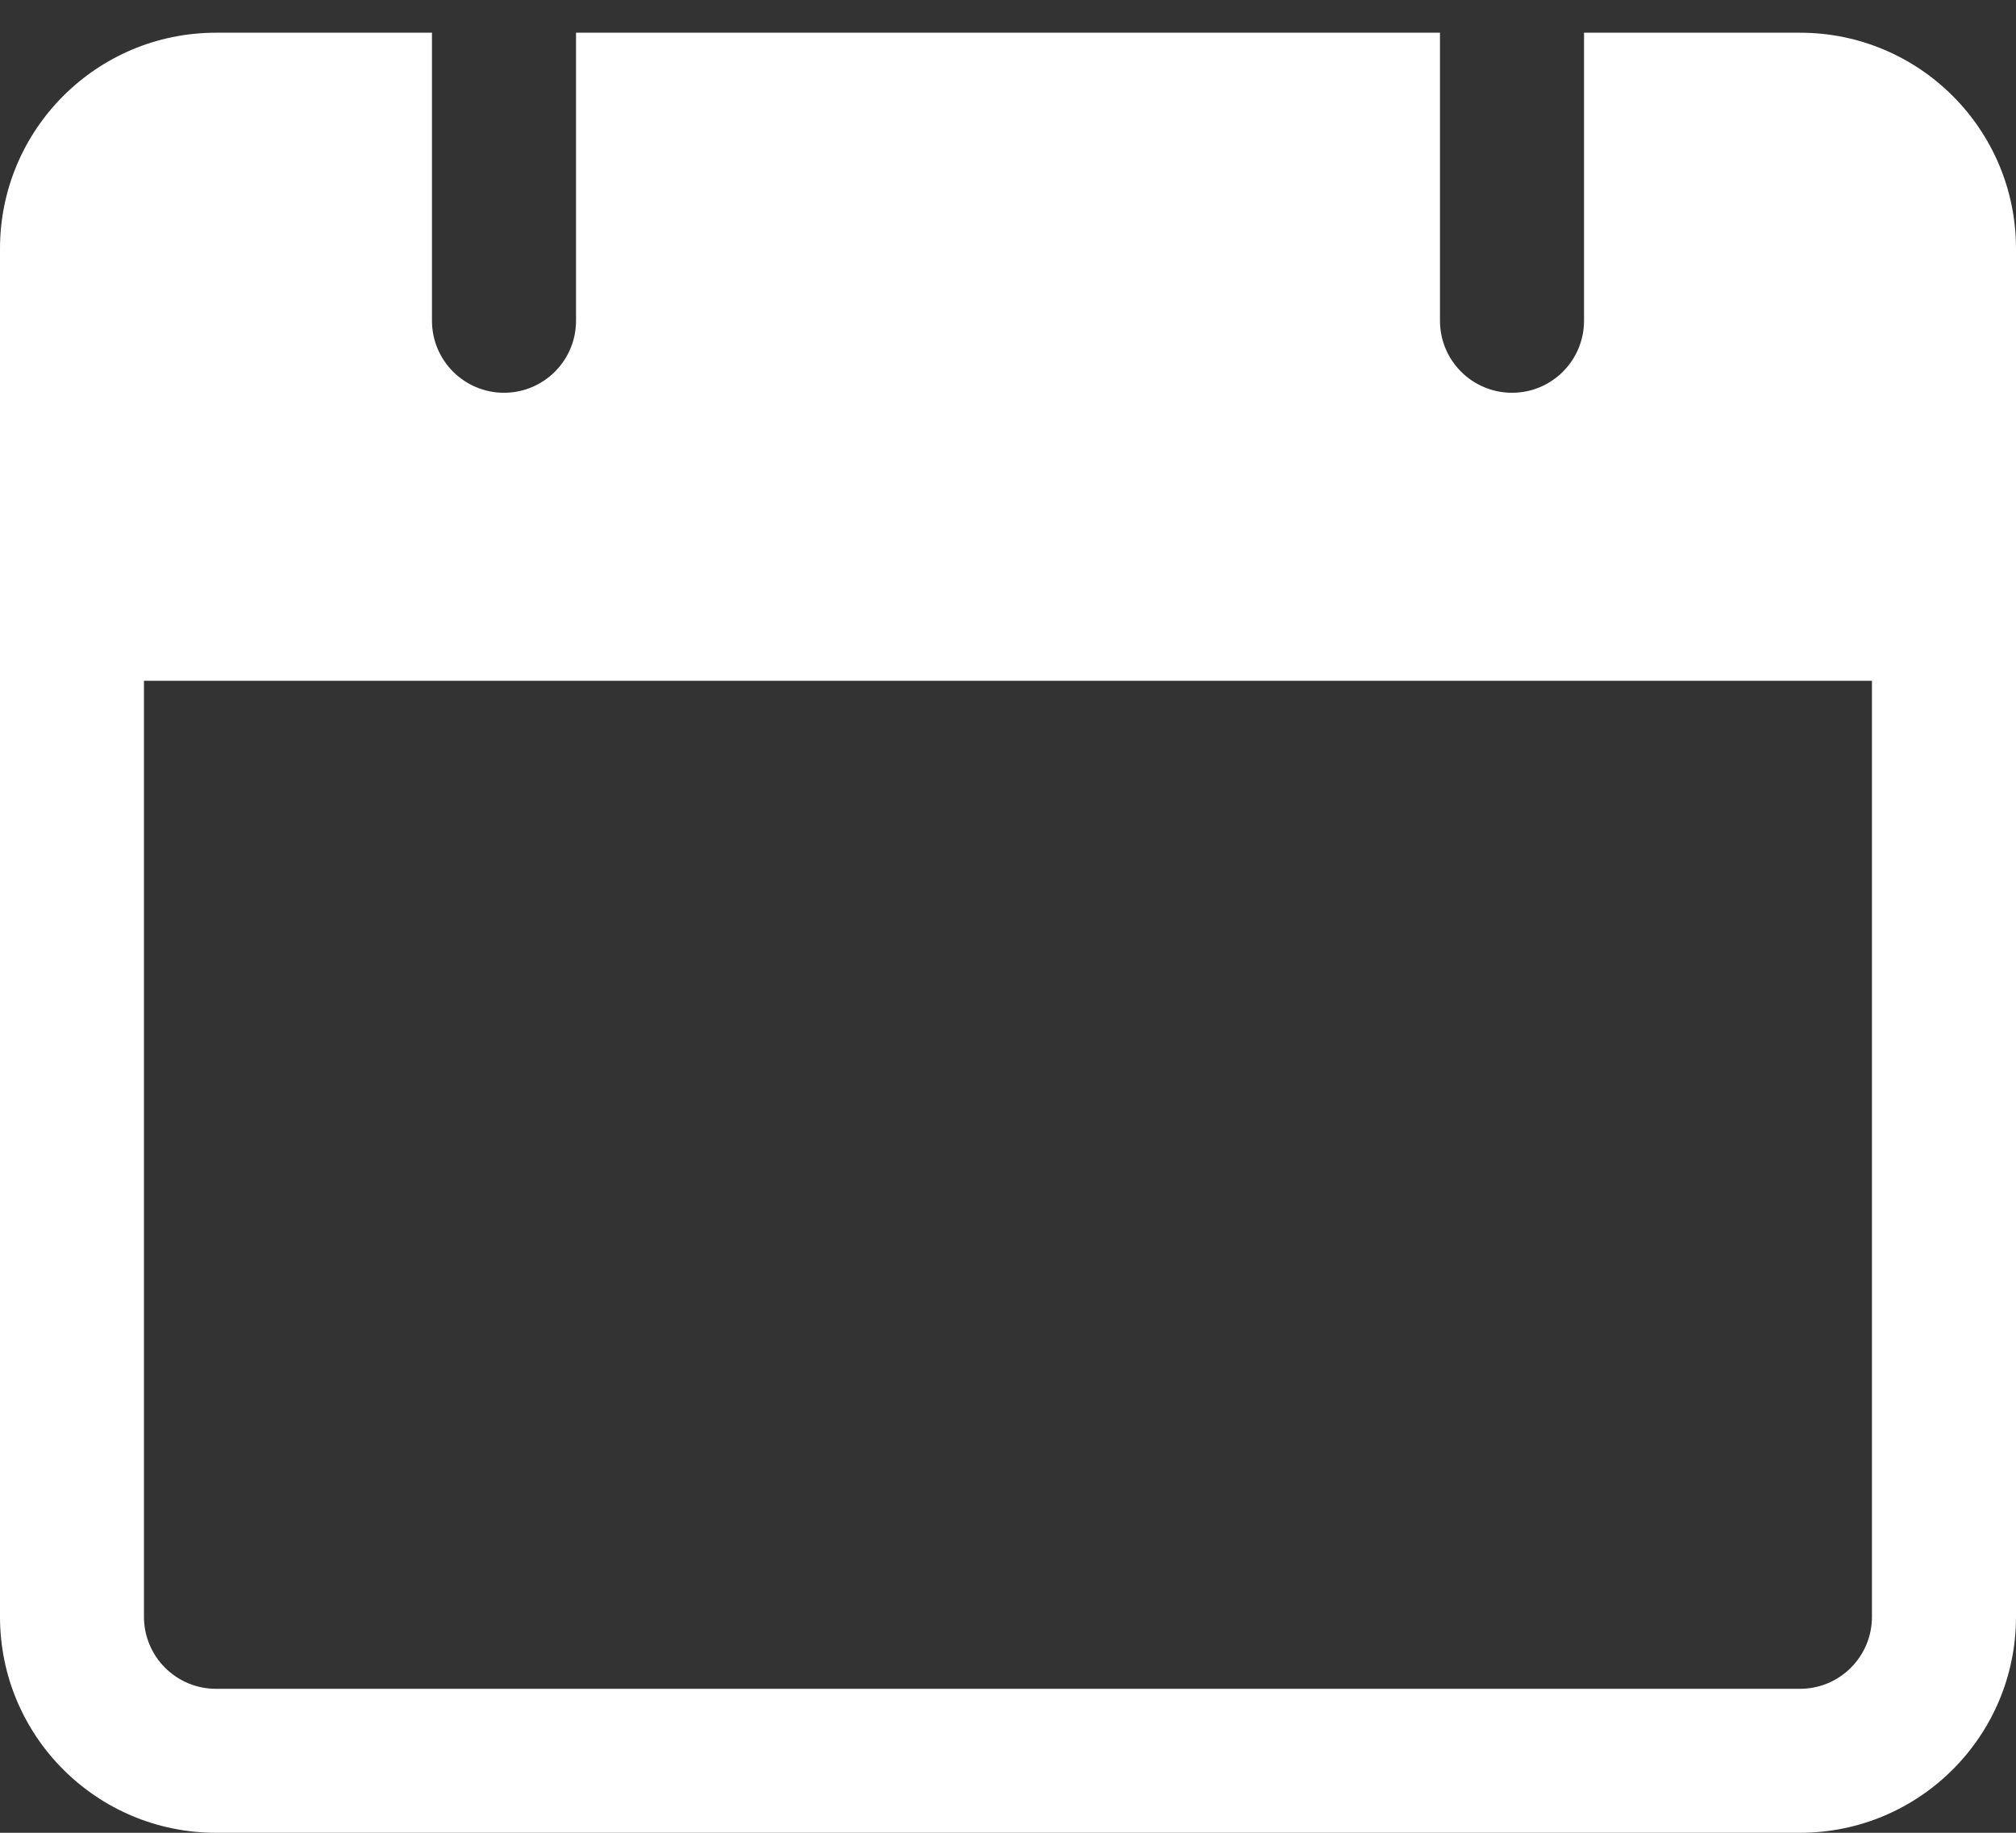 <svg width="22" height="20" viewBox="0 0 22 20" fill="none" xmlns="http://www.w3.org/2000/svg">
<rect x="0" y="0" width="22" height="20" fill="#333333" stroke="none"/>
<path d="M19.643 0.357H17.286V3.5C17.286 3.934 16.934 4.286 16.5 4.286C16.066 4.286 15.714 3.934 15.714 3.5V0.357H6.286V3.5C6.286 3.934 5.934 4.286 5.5 4.286C5.066 4.286 4.714 3.934 4.714 3.5V0.357H2.357C1.055 0.357 0 1.412 0 2.714V17.643C0 18.945 1.055 20 2.357 20H19.643C20.945 20 22 18.945 22 17.643V2.714C22 1.412 20.945 0.357 19.643 0.357ZM20.428 17.643C20.428 18.077 20.077 18.429 19.643 18.429H2.357C1.923 18.429 1.571 18.077 1.571 17.643V7.429H20.428V17.643Z" fill="white"/>
</svg>
